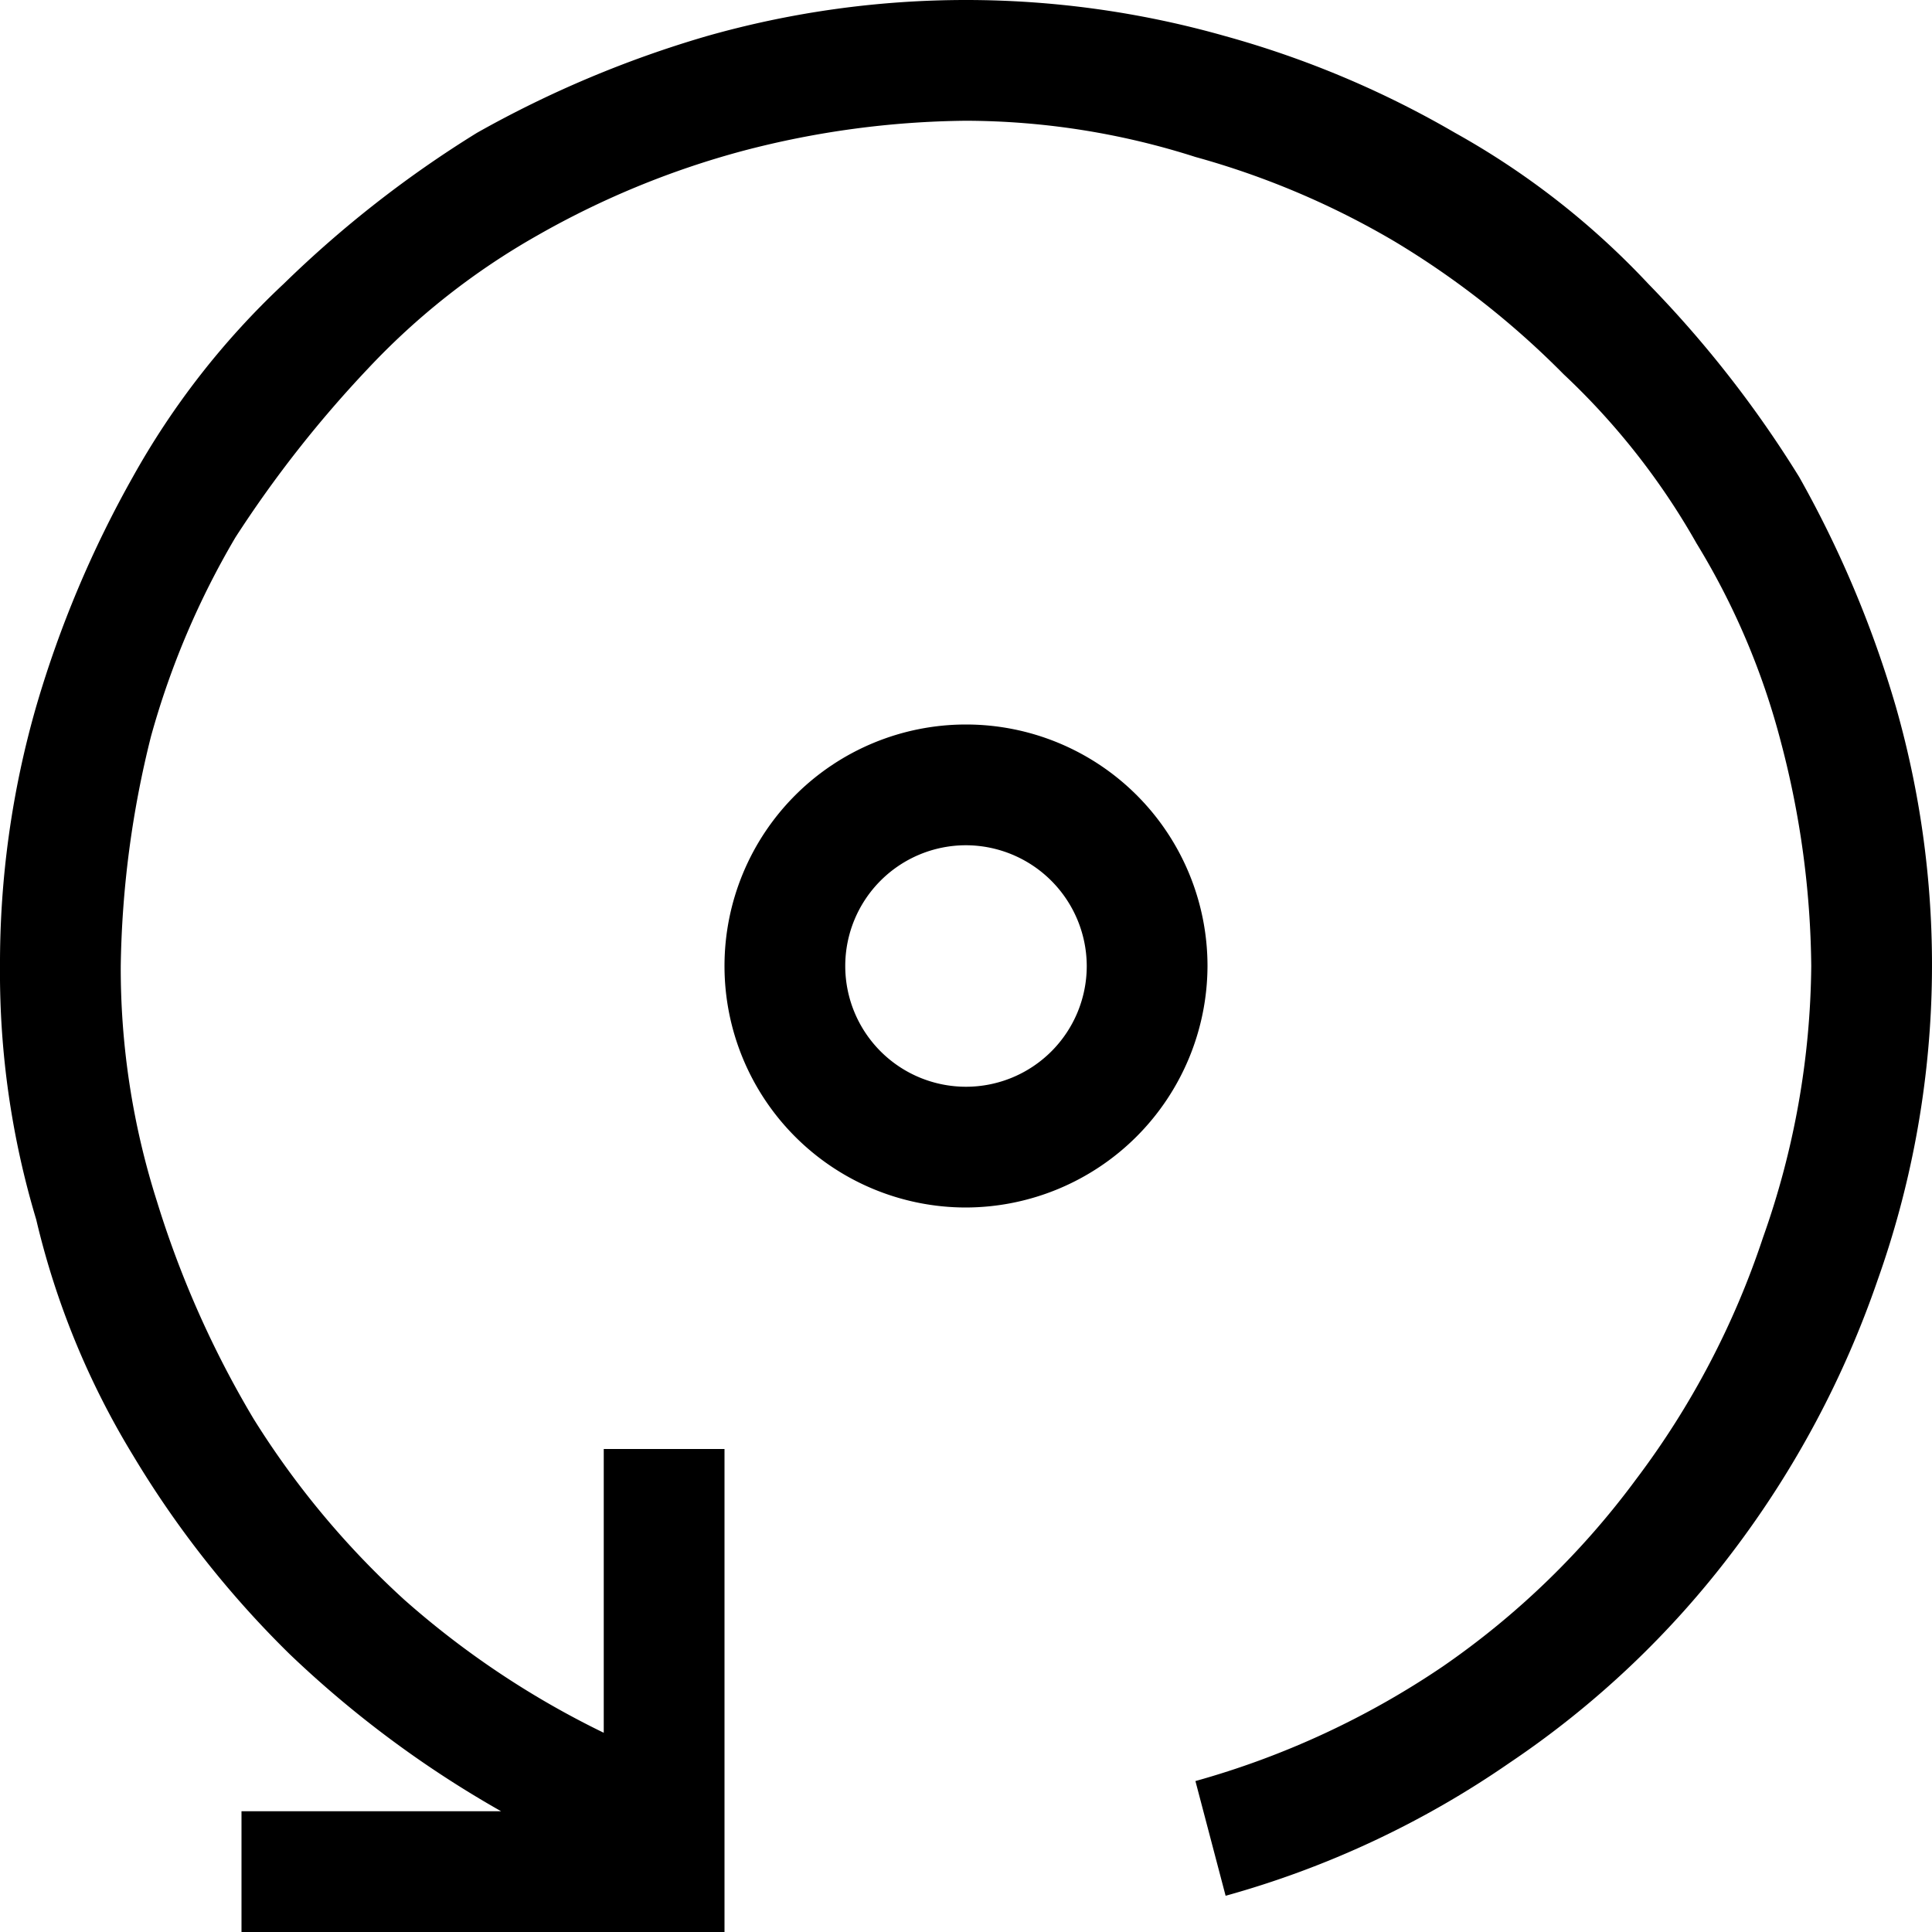<svg xmlns="http://www.w3.org/2000/svg" viewBox="0 0 32 32"><path d="M20.3 31.4l-.5-1.9a14.005 14.005 0 0 0 4.1-1.9 13.49 13.49 0 0 0 3.2-3.1 13.873 13.873 0 0 0 2.1-4A13.755 13.755 0 0 0 30 16a15.012 15.012 0 0 0-.5-3.7A12.154 12.154 0 0 0 28.1 9a11.825 11.825 0 0 0-2.2-2.8A14.247 14.247 0 0 0 23.1 4a13.647 13.647 0 0 0-3.3-1.4A12.558 12.558 0 0 0 16 2a15.012 15.012 0 0 0-3.7.5 14.344 14.344 0 0 0-3.4 1.4 11.825 11.825 0 0 0-2.8 2.2 19.335 19.335 0 0 0-2.2 2.8 13.647 13.647 0 0 0-1.4 3.3A16.518 16.518 0 0 0 2 16a12.718 12.718 0 0 0 .6 3.9 16.494 16.494 0 0 0 1.6 3.6 14.246 14.246 0 0 0 2.5 3 14.61 14.61 0 0 0 3.3 2.2V24h2v8H4v-2h4.3a17.665 17.665 0 0 1-3.5-2.6 16.436 16.436 0 0 1-2.6-3.3 13.365 13.365 0 0 1-1.6-3.9A14.213 14.213 0 0 1 0 16a15.4 15.4 0 0 1 .6-4.3 18.031 18.031 0 0 1 1.6-3.8 13.131 13.131 0 0 1 2.5-3.2 18.5 18.5 0 0 1 3.2-2.5A18.031 18.031 0 0 1 11.7.6a15.708 15.708 0 0 1 8.6 0 16.067 16.067 0 0 1 3.8 1.6 13.131 13.131 0 0 1 3.2 2.5 18.5 18.5 0 0 1 2.5 3.2 18.031 18.031 0 0 1 1.6 3.8 15.578 15.578 0 0 1-.3 9.5 16.113 16.113 0 0 1-2.4 4.5 15.4 15.4 0 0 1-3.7 3.5 15.584 15.584 0 0 1-4.7 2.2z"/><path d="M16 20a4 4 0 1 1 4-4 4.012 4.012 0 0 1-4 4zm0-6a2 2 0 1 0 2 2 2.006 2.006 0 0 0-2-2z"/></svg>